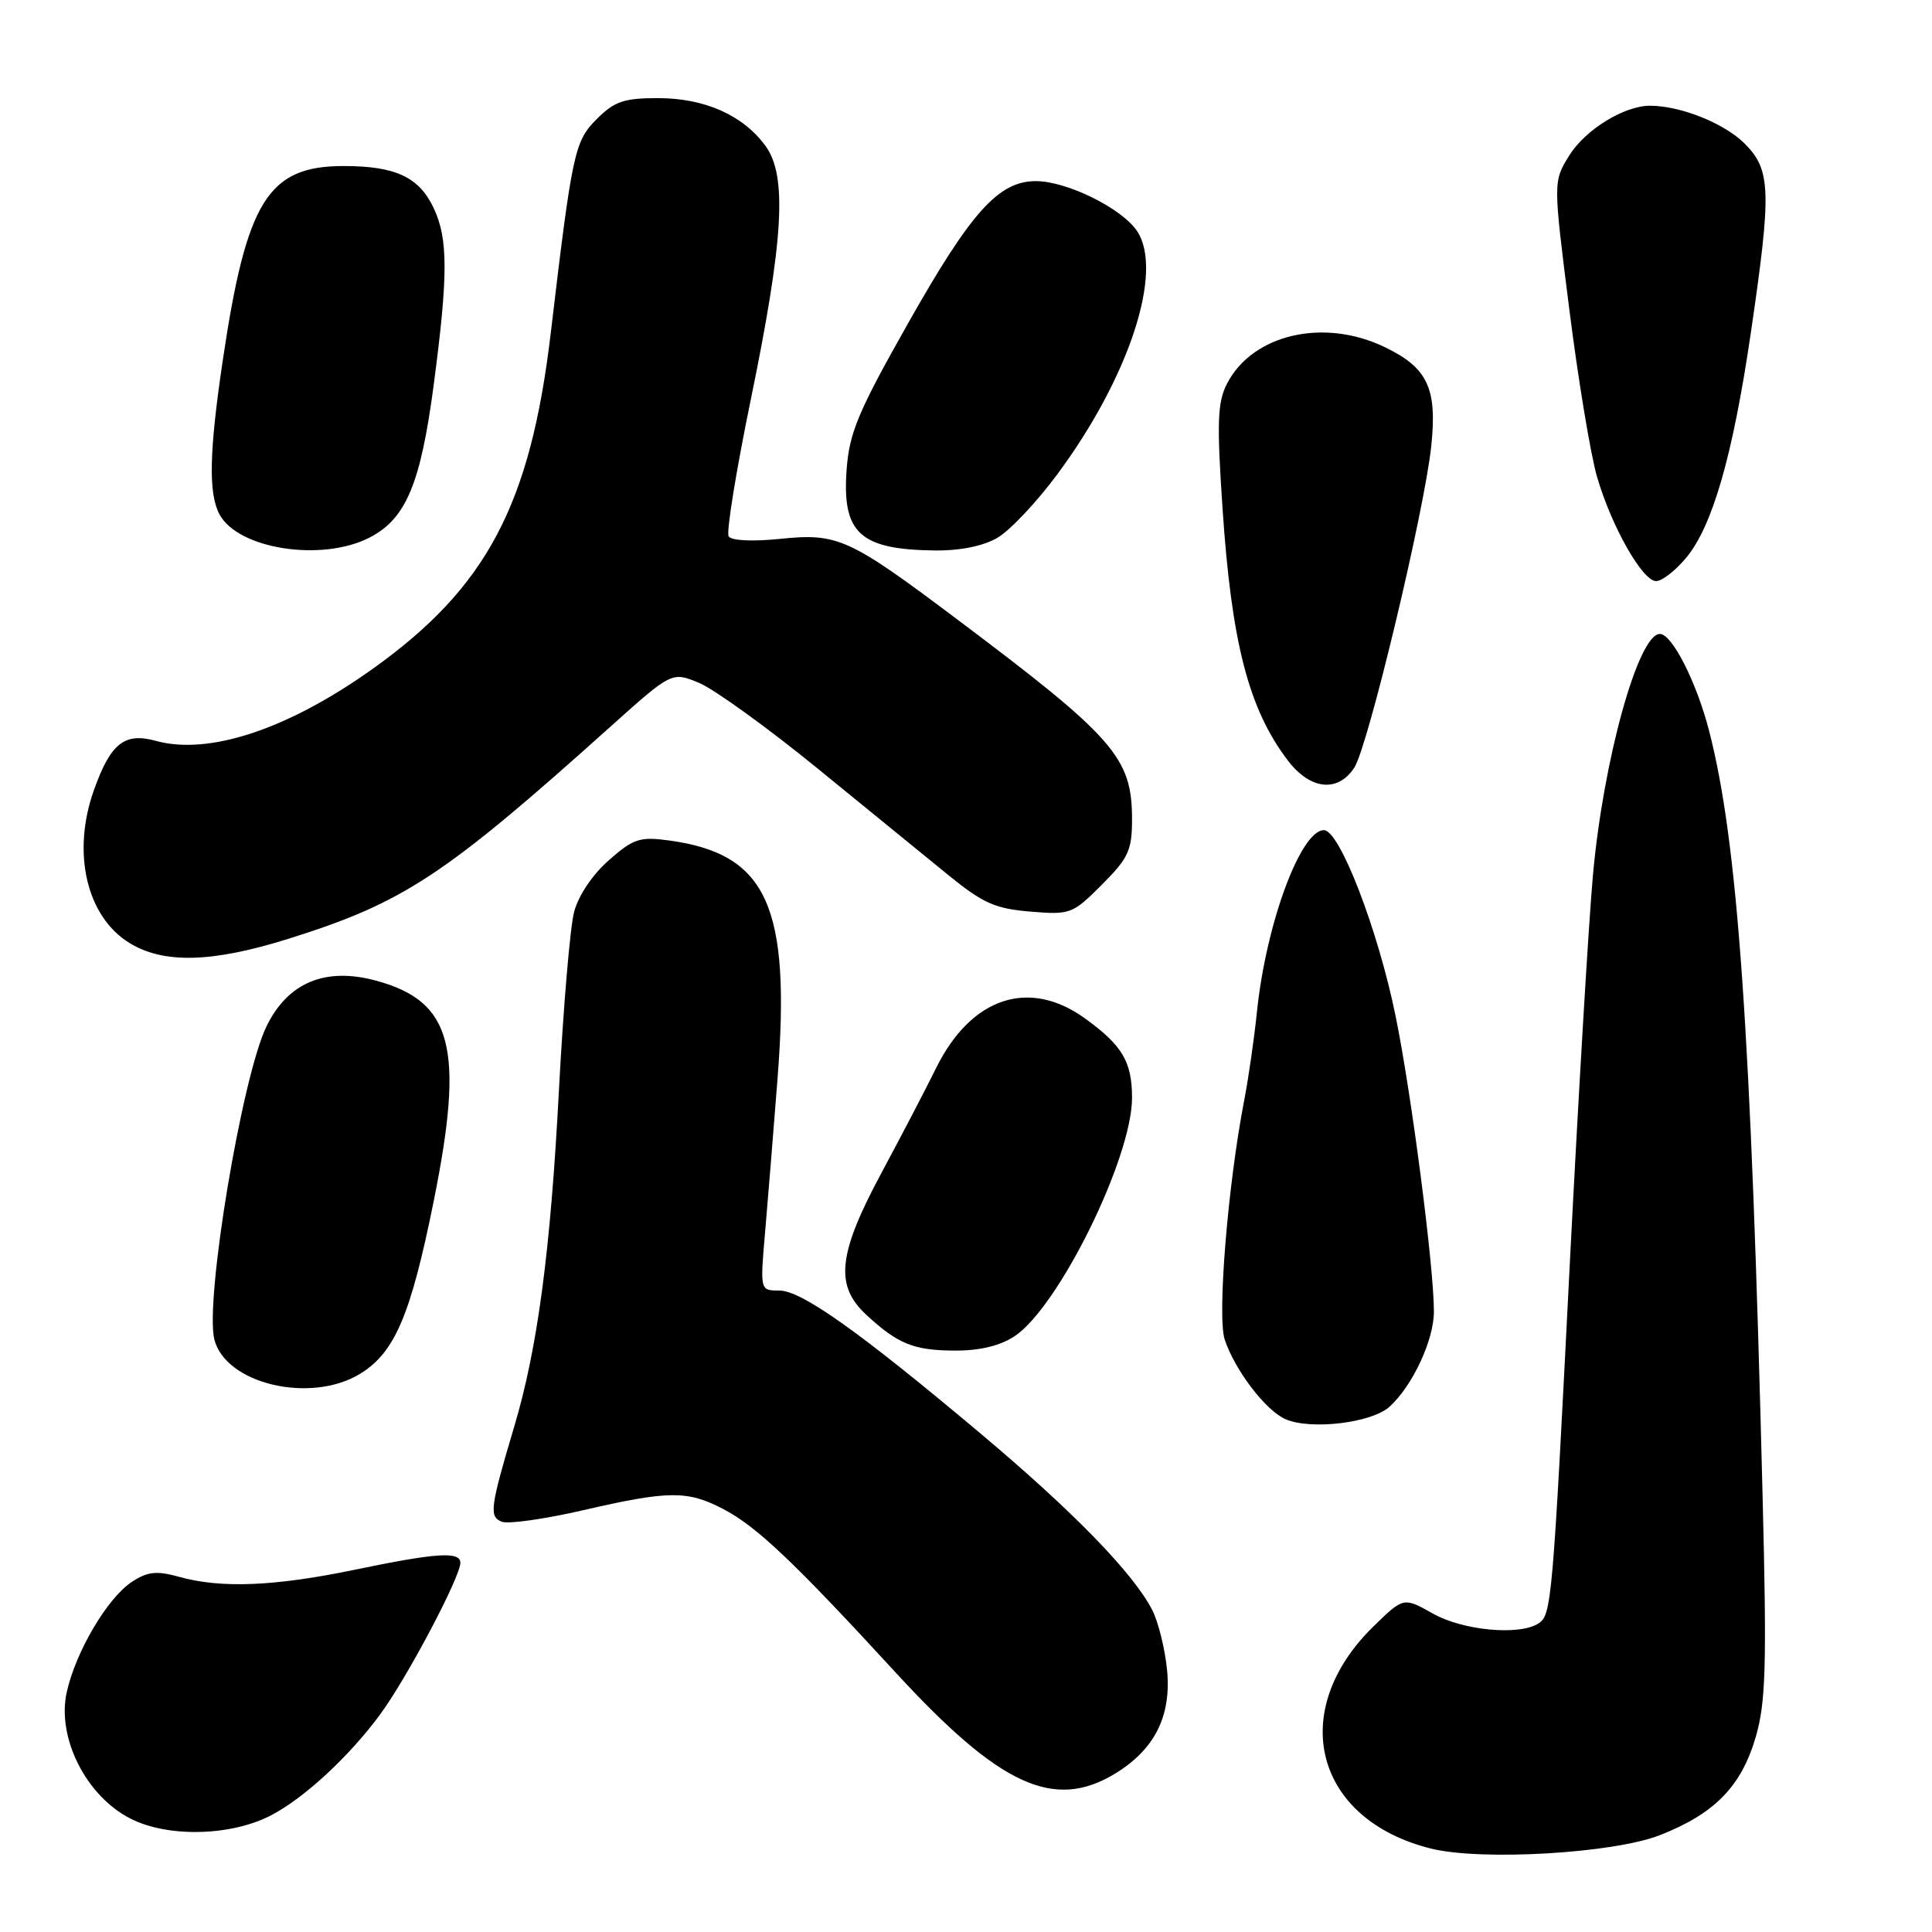 <?xml version="1.0" encoding="UTF-8" standalone="no"?>
<!DOCTYPE svg PUBLIC "-//W3C//DTD SVG 1.1//EN" "http://www.w3.org/Graphics/SVG/1.1/DTD/svg11.dtd" >
<svg xmlns="http://www.w3.org/2000/svg" xmlns:xlink="http://www.w3.org/1999/xlink" version="1.1" viewBox="0 0 256 256">
 <g >
 <path fill="currentColor"
d=" M 219.91 243.18 C 227.19 240.34 230.74 236.71 232.65 230.14 C 233.98 225.54 234.12 220.75 233.55 198.12 C 232.01 136.43 230.27 111.61 226.48 96.90 C 224.81 90.39 221.56 84.00 219.94 84.00 C 217.08 84.00 212.44 100.73 211.07 116.00 C 210.50 122.33 209.14 145.28 208.03 167.00 C 205.72 212.62 205.59 214.01 203.83 215.13 C 201.27 216.75 193.85 216.05 189.87 213.81 C 185.98 211.62 185.98 211.62 182.00 215.50 C 170.49 226.74 174.19 241.09 189.59 244.94 C 196.23 246.60 213.72 245.59 219.91 243.18 Z  M 35.90 240.55 C 40.29 238.28 46.31 232.71 50.40 227.13 C 53.95 222.30 61.00 208.96 61.00 207.08 C 61.00 205.54 57.83 205.75 47.00 208.00 C 36.39 210.20 29.32 210.49 23.78 208.95 C 20.74 208.11 19.58 208.23 17.48 209.60 C 14.25 211.72 10.06 218.80 8.85 224.19 C 7.49 230.21 11.39 237.97 17.28 240.97 C 22.23 243.50 30.57 243.31 35.90 240.55 Z  M 147.76 235.01 C 152.99 231.82 155.21 227.42 154.65 221.36 C 154.38 218.54 153.49 214.91 152.66 213.30 C 150.13 208.42 142.23 200.30 130.06 190.06 C 113.84 176.42 106.21 171.00 103.24 171.00 C 100.71 171.00 100.71 171.00 101.38 163.25 C 101.75 158.99 102.49 149.83 103.03 142.90 C 104.80 120.06 101.65 113.15 88.68 111.37 C 84.79 110.84 83.94 111.11 80.68 113.98 C 78.52 115.87 76.63 118.68 76.07 120.84 C 75.54 122.85 74.64 133.50 74.06 144.50 C 72.94 165.84 71.23 178.67 68.13 189.06 C 64.94 199.77 64.78 200.98 66.50 201.64 C 67.36 201.97 72.20 201.28 77.28 200.11 C 88.61 197.50 91.07 197.48 95.79 199.93 C 100.24 202.24 105.15 206.90 118.70 221.64 C 132.49 236.64 139.66 239.94 147.76 235.01 Z  M 184.12 186.40 C 187.17 183.63 190.00 177.57 190.00 173.78 C 190.00 167.86 187.04 145.00 184.93 134.66 C 182.60 123.20 177.51 110.00 175.43 110.00 C 172.34 110.00 167.77 122.38 166.56 134.00 C 166.19 137.57 165.43 142.90 164.86 145.82 C 162.69 157.04 161.27 174.44 162.28 177.50 C 163.63 181.56 167.73 186.94 170.36 188.06 C 173.73 189.51 181.75 188.54 184.12 186.40 Z  M 47.71 182.04 C 52.31 179.23 54.42 174.28 57.47 159.15 C 61.56 138.86 59.96 132.70 49.86 129.95 C 43.12 128.11 38.14 130.18 35.31 136.00 C 32.05 142.71 27.12 172.34 28.40 177.48 C 29.89 183.38 41.14 186.04 47.71 182.04 Z  M 134.43 177.06 C 140.26 173.21 150.00 153.45 150.00 145.47 C 150.00 140.70 148.72 138.53 143.80 134.97 C 136.37 129.58 128.68 132.13 124.04 141.52 C 122.69 144.26 119.43 150.52 116.79 155.43 C 111.04 166.13 110.59 170.32 114.75 174.18 C 118.95 178.08 121.06 178.94 126.50 178.96 C 129.80 178.98 132.50 178.33 134.43 177.06 Z  M 38.20 124.40 C 53.50 119.60 58.82 116.10 80.94 96.24 C 89.03 88.99 89.03 88.99 92.66 90.50 C 94.66 91.34 101.67 96.40 108.25 101.76 C 114.82 107.12 122.64 113.49 125.62 115.92 C 130.22 119.67 131.86 120.41 136.51 120.79 C 141.81 121.23 142.12 121.12 145.99 117.24 C 149.52 113.71 150.00 112.68 150.00 108.57 C 150.00 100.35 147.69 97.73 126.50 81.82 C 112.50 71.31 110.98 70.62 103.39 71.40 C 99.71 71.78 96.90 71.64 96.55 71.07 C 96.22 70.54 97.53 62.44 99.46 53.06 C 103.84 31.80 104.34 23.30 101.43 19.33 C 98.45 15.26 93.37 13.00 87.17 13.00 C 82.68 13.00 81.41 13.43 79.06 15.79 C 76.13 18.72 75.82 20.15 72.98 44.11 C 70.28 66.92 64.49 77.84 49.39 88.62 C 38.17 96.63 27.68 100.11 20.66 98.17 C 16.50 97.02 14.66 98.48 12.45 104.68 C 9.48 113.00 11.47 121.49 17.19 124.97 C 21.72 127.73 28.11 127.56 38.20 124.40 Z  M 179.45 101.72 C 181.27 98.94 188.75 67.68 189.65 59.10 C 190.45 51.45 189.18 48.75 183.52 46.01 C 175.43 42.09 165.98 44.27 162.59 50.83 C 161.32 53.29 161.22 55.91 161.99 67.33 C 163.18 85.15 165.45 93.93 170.63 100.75 C 173.60 104.66 177.26 105.06 179.45 101.72 Z  M 223.39 73.95 C 226.90 69.78 229.59 60.44 231.98 44.20 C 234.76 25.26 234.67 22.52 231.17 19.02 C 228.49 16.34 222.70 14.02 218.65 14.01 C 215.22 14.00 210.04 17.19 207.92 20.63 C 205.80 24.06 205.80 24.06 207.94 40.97 C 209.11 50.28 210.77 60.28 211.62 63.20 C 213.55 69.80 217.64 77.00 219.45 77.00 C 220.21 77.00 221.98 75.63 223.39 73.95 Z  M 48.93 71.25 C 53.78 68.78 55.73 64.16 57.47 50.99 C 59.39 36.43 59.39 31.62 57.45 27.54 C 55.51 23.45 52.39 22.00 45.53 22.00 C 35.51 22.00 32.66 26.59 29.52 47.74 C 27.72 59.84 27.60 65.39 29.08 68.15 C 31.54 72.75 42.59 74.48 48.93 71.25 Z  M 132.18 71.25 C 133.82 70.29 137.37 66.53 140.06 62.90 C 149.58 50.08 154.21 36.03 150.69 30.65 C 148.71 27.63 141.38 24.00 137.26 24.00 C 132.32 24.00 128.68 28.05 120.34 42.81 C 113.70 54.56 112.54 57.32 112.18 62.25 C 111.57 70.64 113.94 72.82 123.85 72.94 C 127.23 72.98 130.29 72.36 132.18 71.25 Z "/>
</g>
</svg>